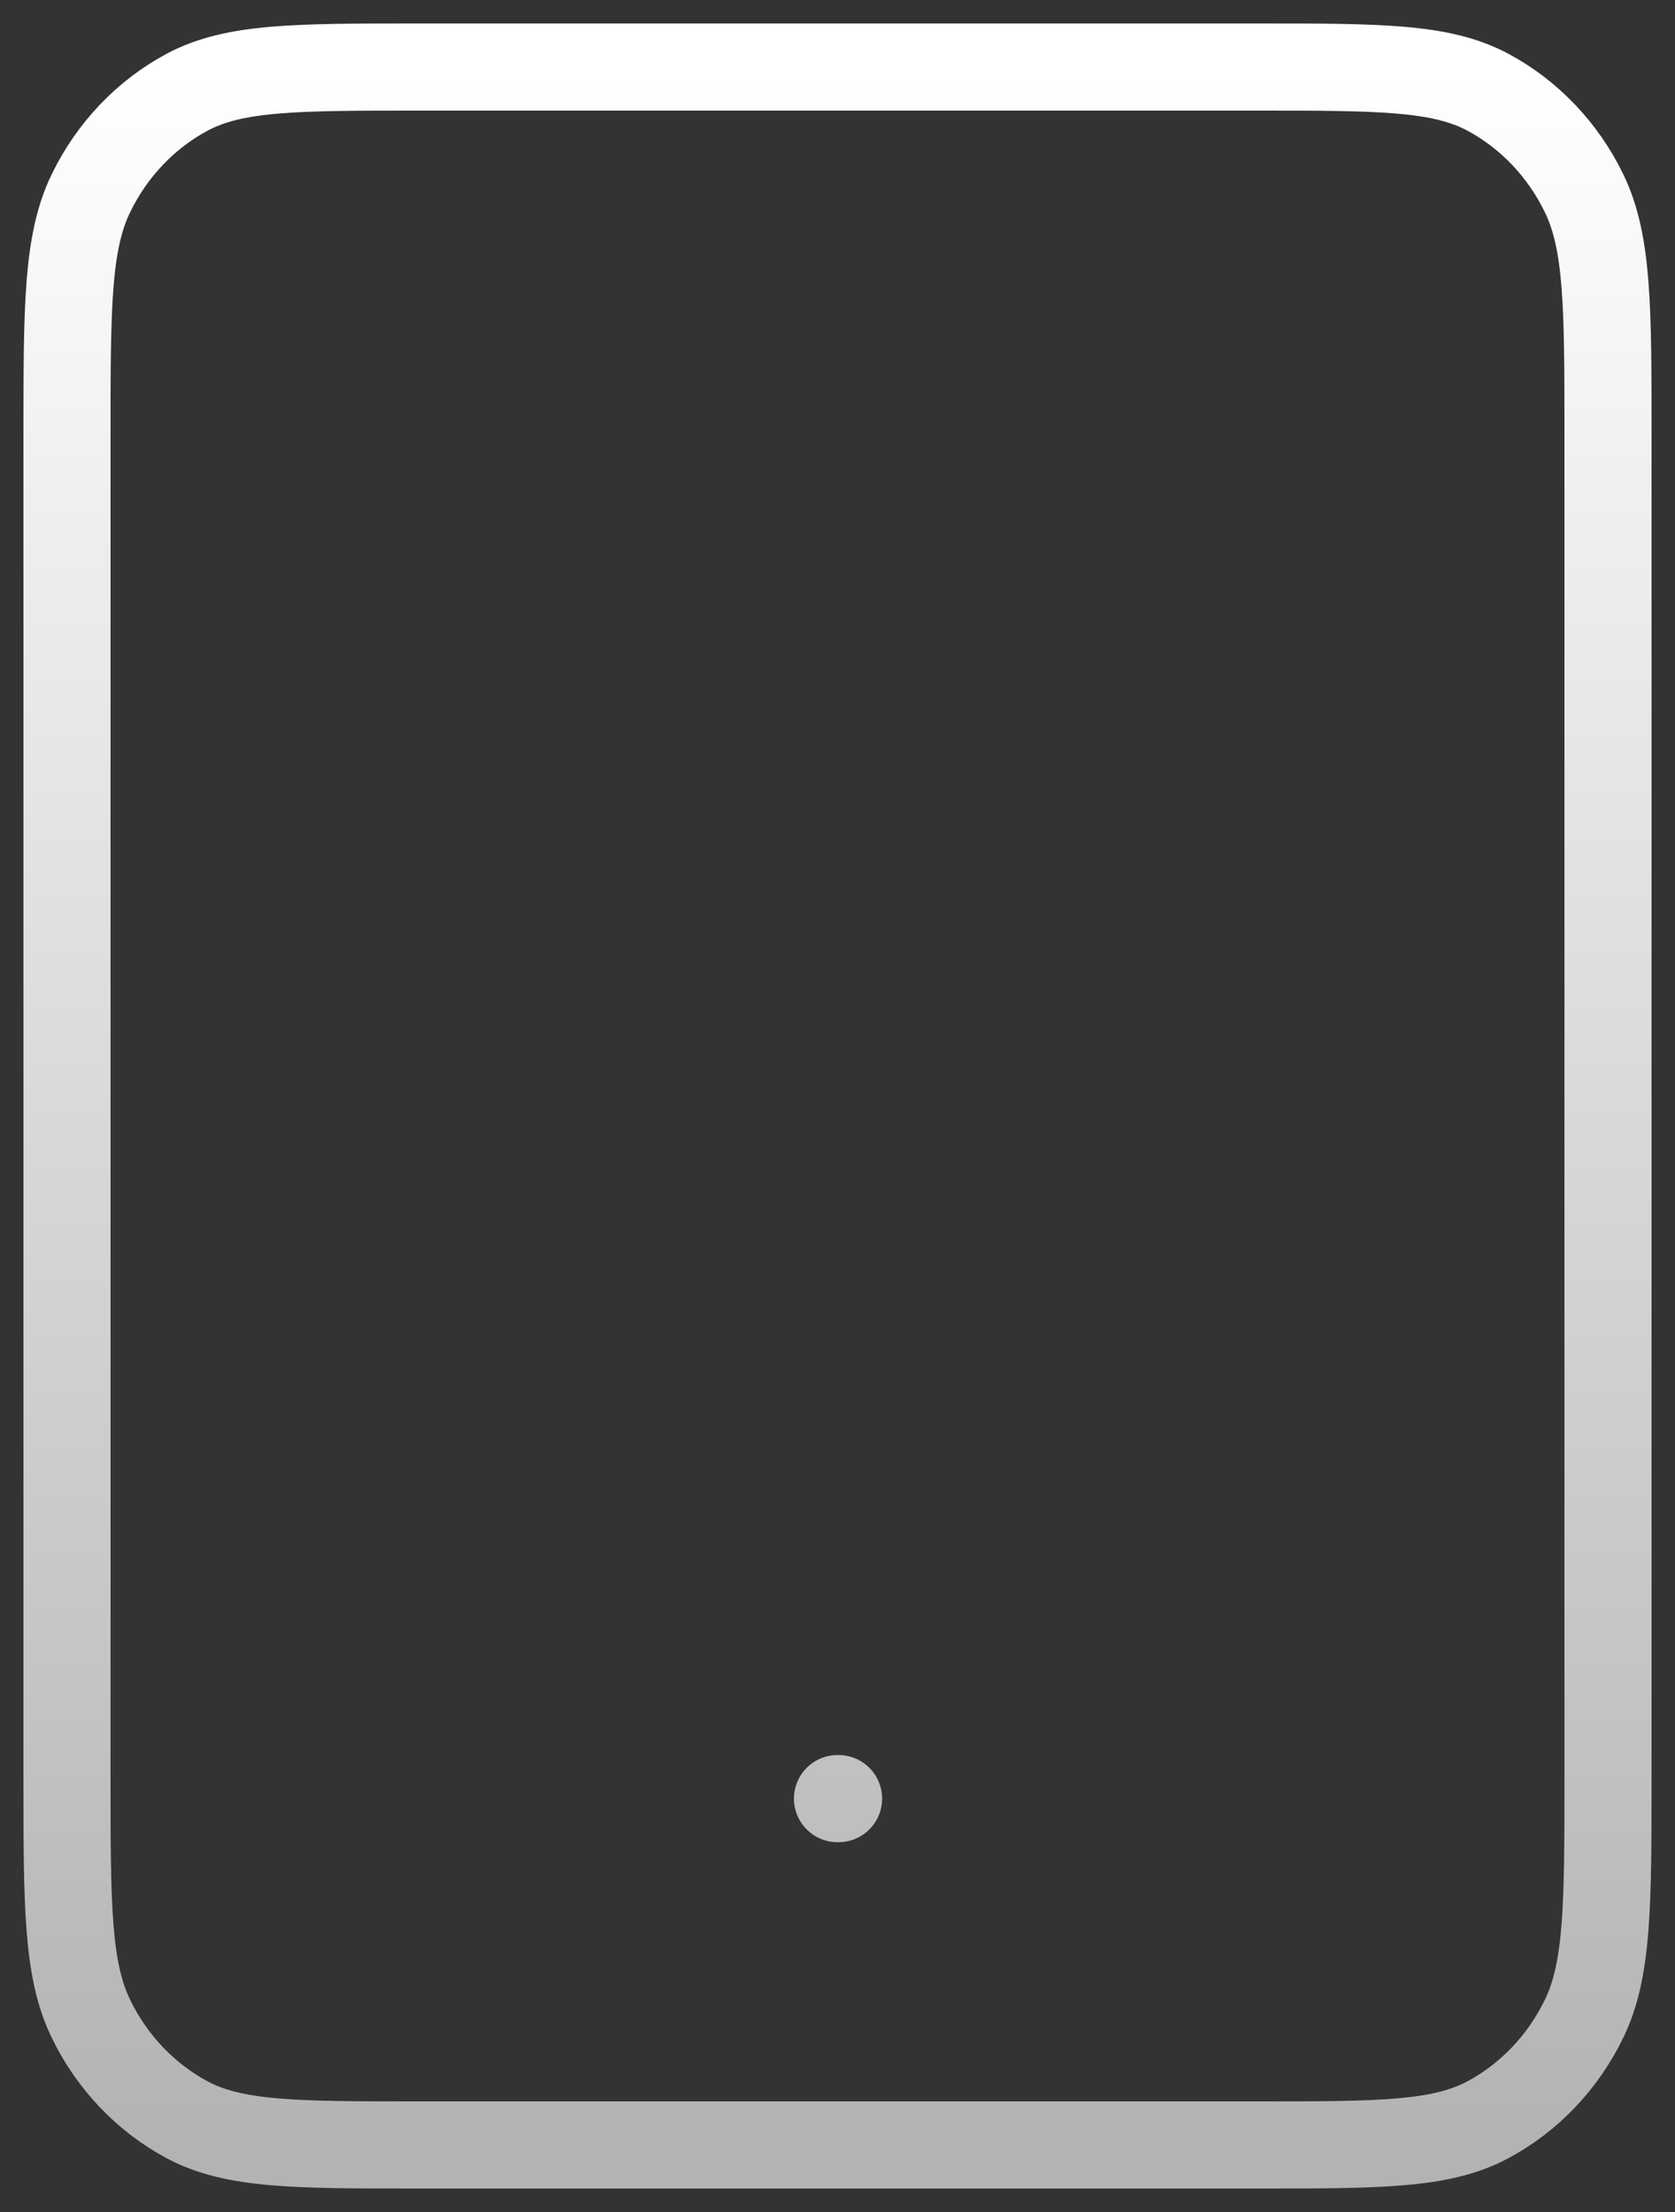 <svg width="25" height="33" viewBox="0 0 25 33" fill="none" xmlns="http://www.w3.org/2000/svg">
<rect x="0" y="0" width="25" height="33" fill="#333333" stroke="none"/>
<path d="M12.5 26.833H12.516M6.257 32H18.743C20.583 32 21.503 32 22.206 31.625C22.824 31.294 23.327 30.767 23.642 30.119C24 29.383 24 28.418 24 26.489V6.511C24 4.582 24 3.618 23.642 2.881C23.327 2.233 22.824 1.706 22.206 1.375C21.503 1 20.583 1 18.743 1H6.257C4.417 1 3.497 1 2.794 1.375C2.176 1.706 1.673 2.233 1.358 2.881C1 3.618 1 4.582 1 6.511V26.489C1 28.418 1 29.383 1.358 30.119C1.673 30.767 2.176 31.294 2.794 31.625C3.497 32 4.417 32 6.257 32Z" stroke="url(#paint0_linear_11427_8)" stroke-width="1.3" stroke-linecap="round" stroke-linejoin="round"/>
<defs>
<linearGradient id="paint0_linear_11427_8" x1="12.5" y1="1" x2="12.5" y2="32" gradientUnits="userSpaceOnUse">
<stop stop-color="white"/>
<stop offset="1" stop-color="#B3B3B3"/>
</linearGradient>
</defs>
</svg>
